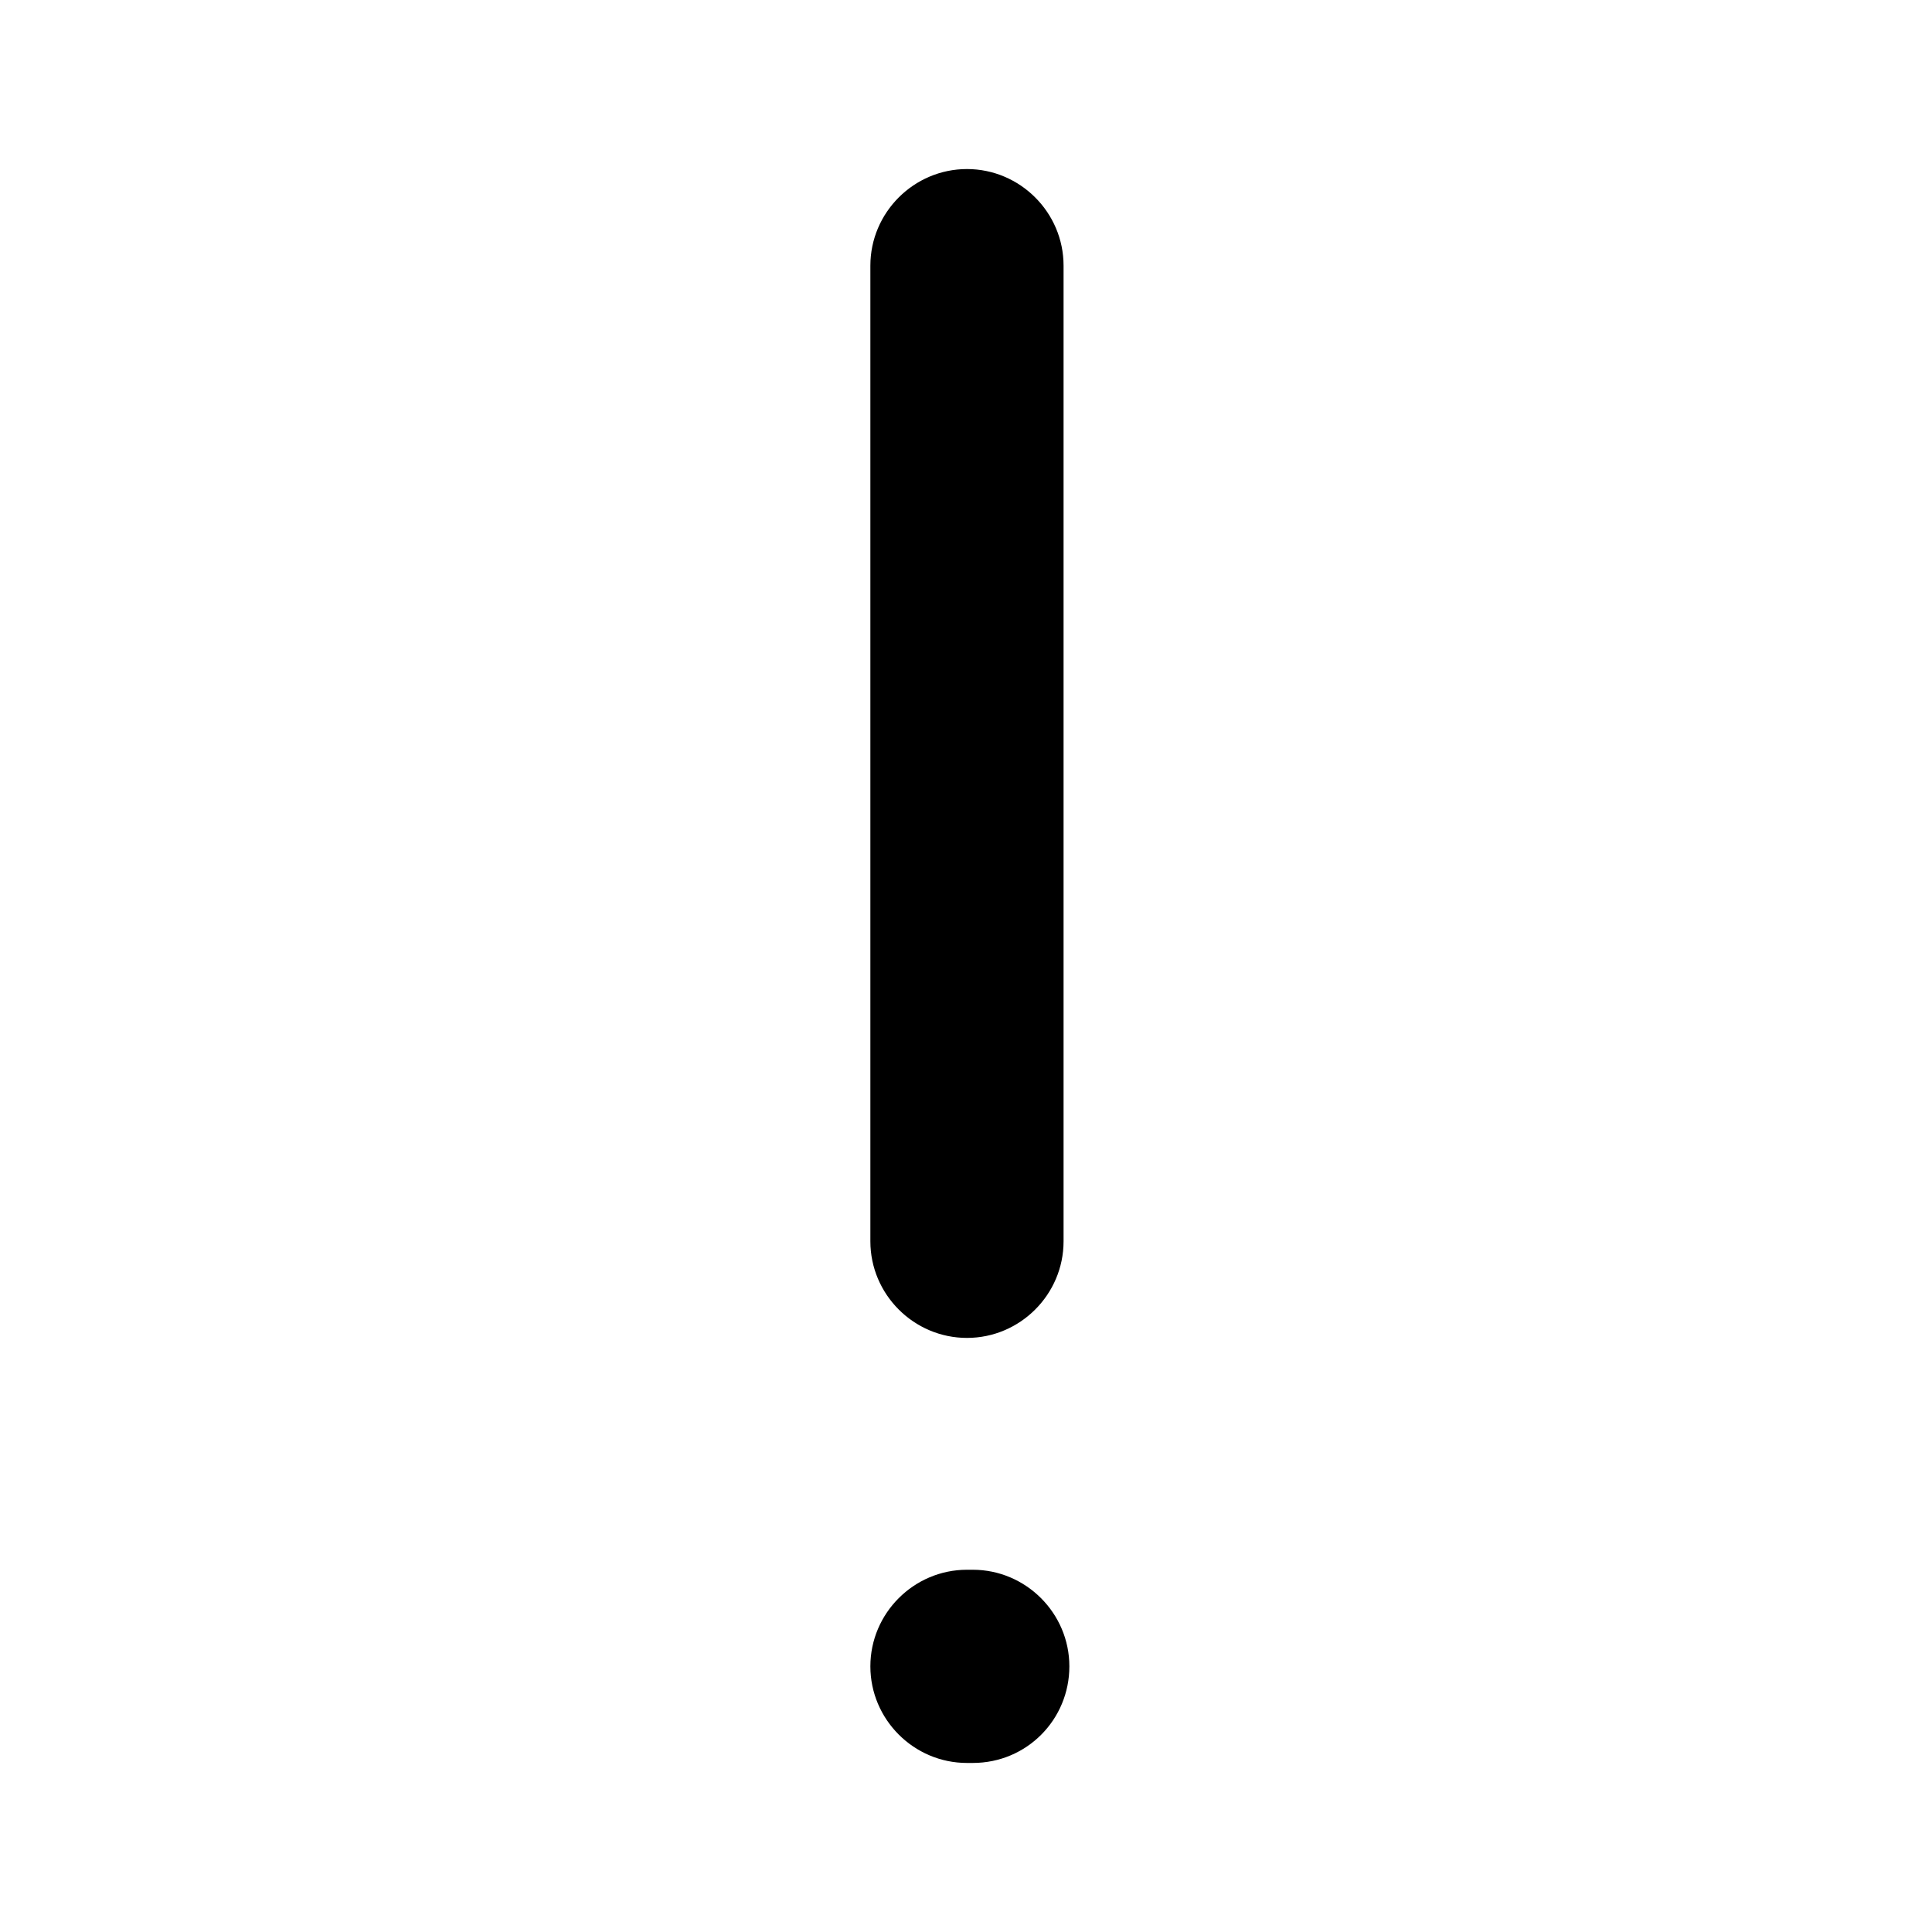 <svg class="svg-icon" style="width: 1em;height: 1em;vertical-align: middle;fill: currentColor;overflow: hidden;" viewBox="0 0 1024 1024" version="1.1" xmlns="http://www.w3.org/2000/svg"><path d="M512.512 709.12c-28.16 0-51.2-23.04-51.2-51.2v-517.12c0-28.16 23.04-51.2 51.2-51.2s51.2 23.04 51.2 51.2v517.12c0 28.16-23.04 51.2-51.2 51.2zM515.584 934.4h-3.072c-28.16 0-51.2-23.04-51.2-51.2s23.04-51.2 51.2-51.2h3.072c28.16 0 51.2 23.04 51.2 51.2s-22.528 51.2-51.2 51.2z"  /></svg>